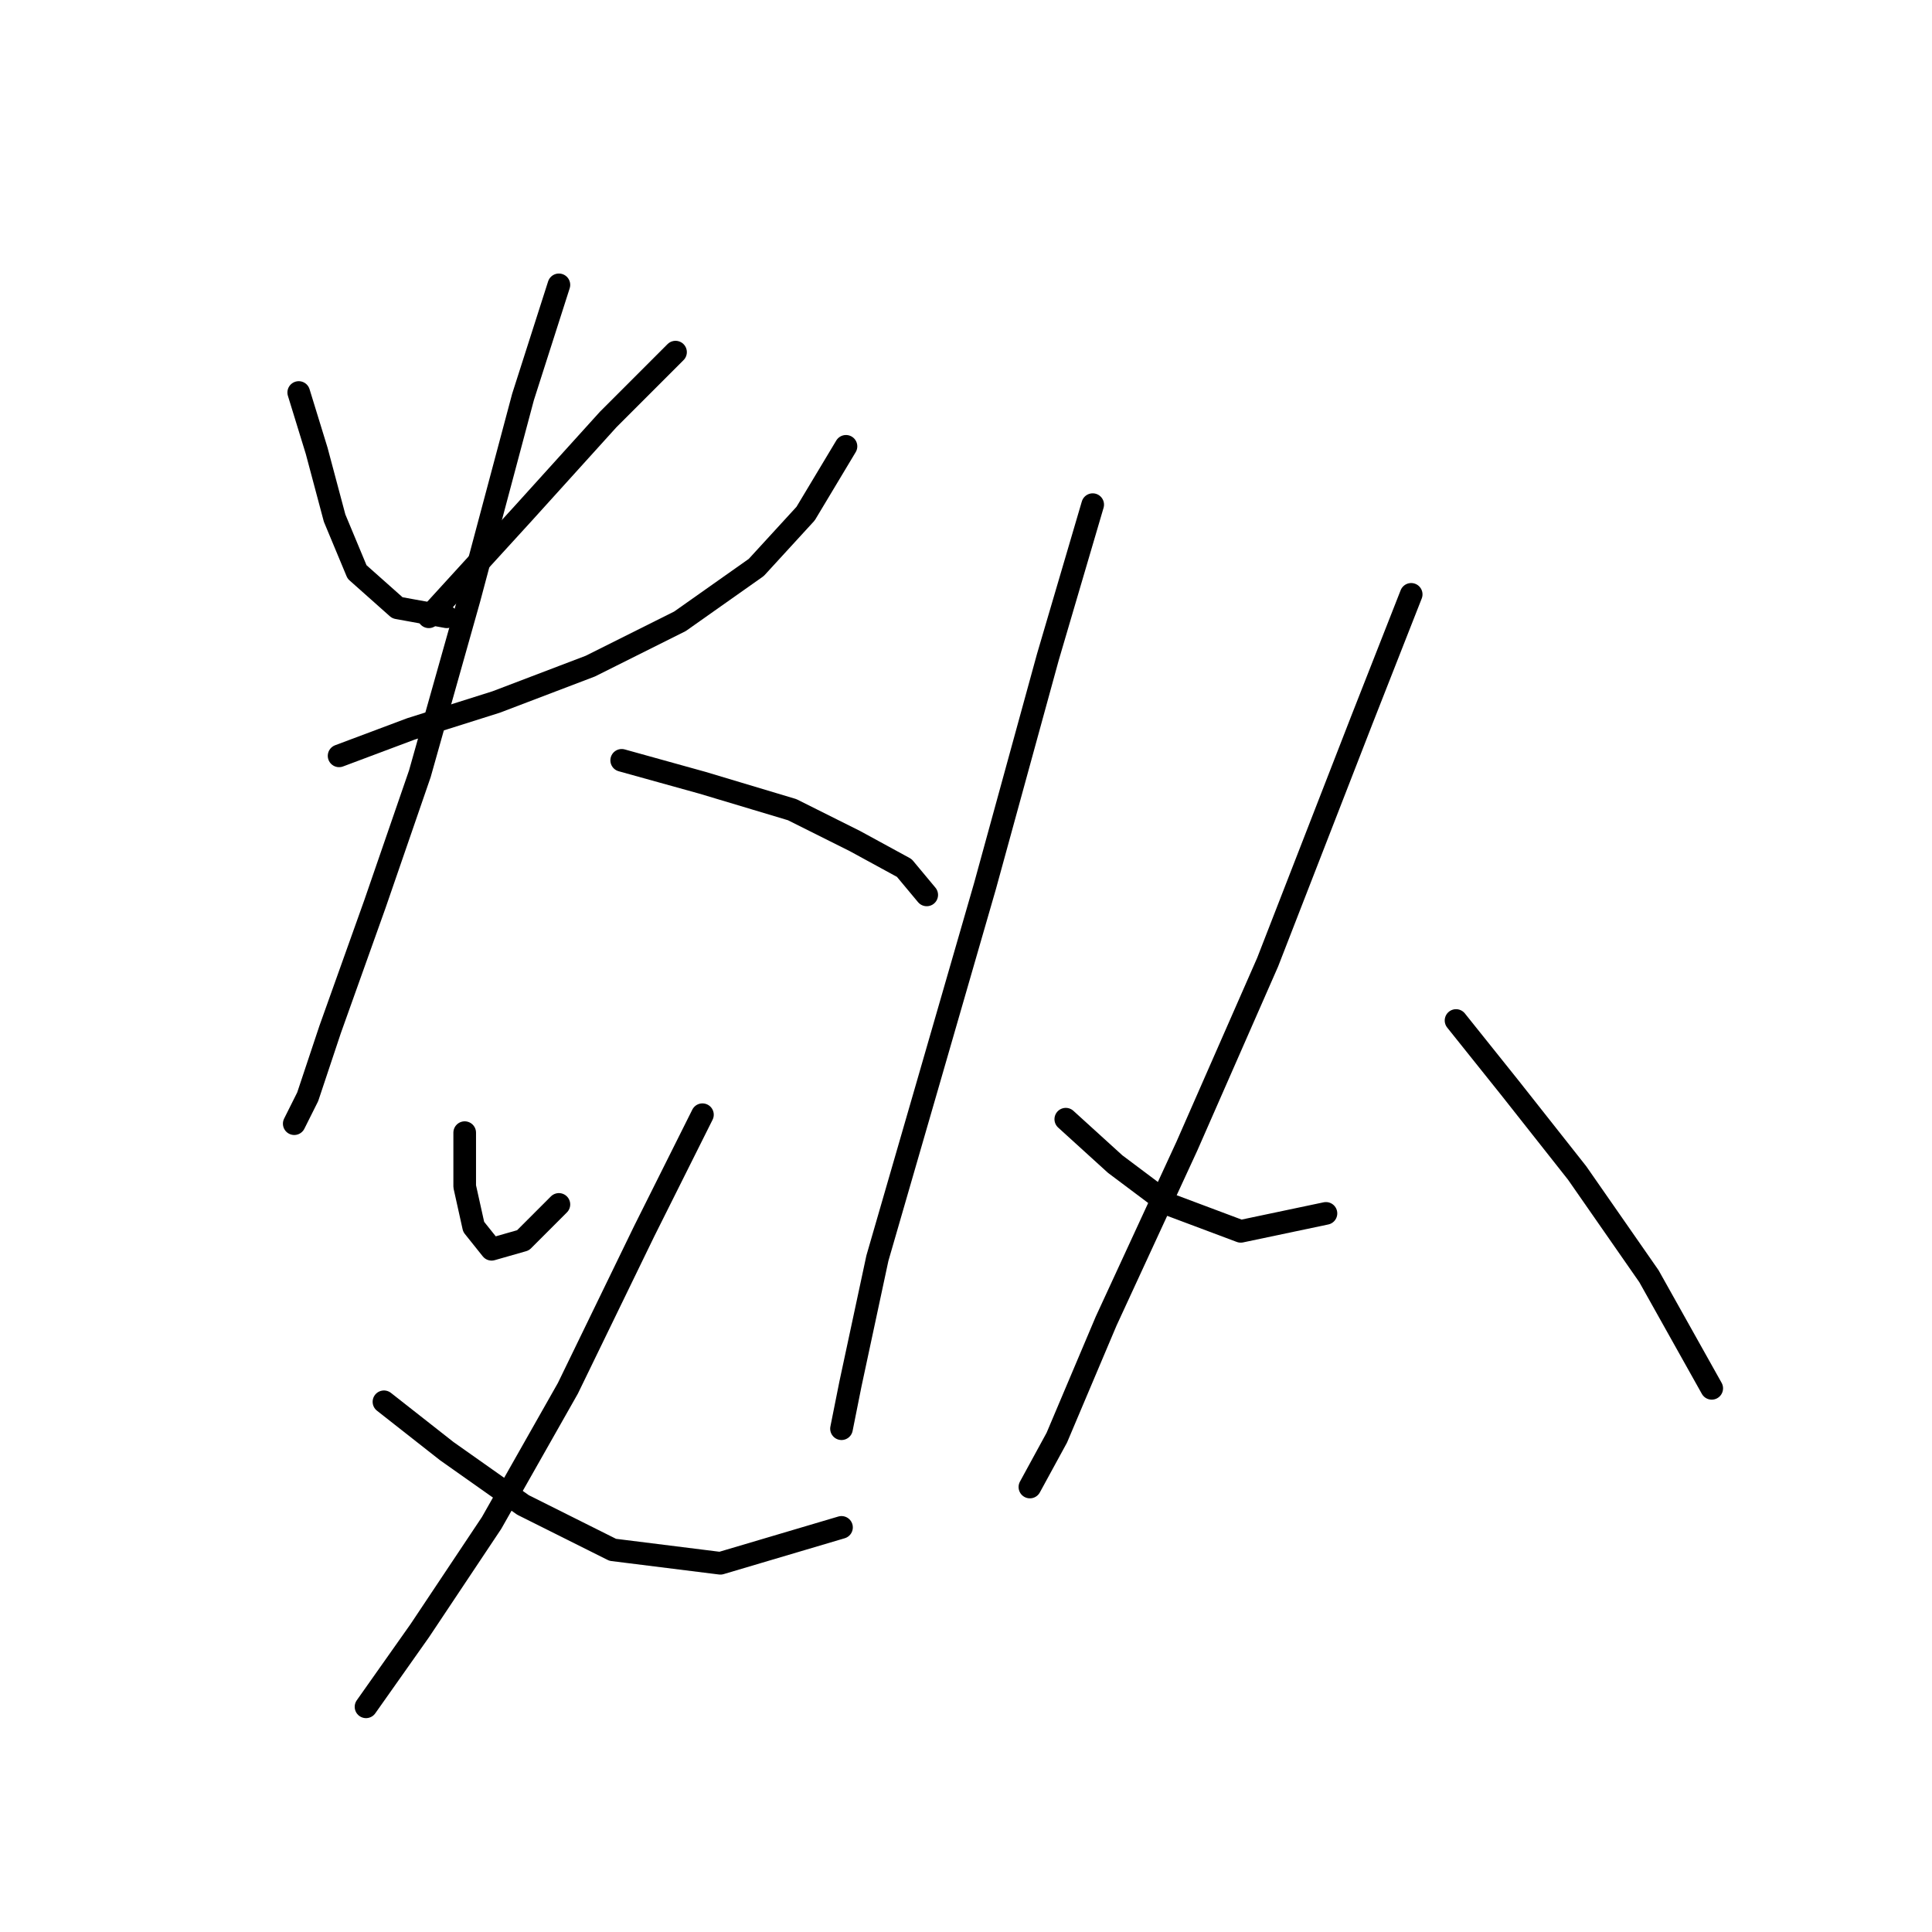 <?xml version="1.0" standalone="no"?>
    <svg width="256" height="256" xmlns="http://www.w3.org/2000/svg" version="1.1">
    <polyline stroke="black" stroke-width="3" stroke-linecap="round" fill="transparent" stroke-linejoin="round" points="39.583 52.009 41.961 59.736 44.338 68.651 47.31 75.784 52.659 80.539 59.198 81.728 59.198 81.728 " />
        <polyline stroke="black" stroke-width="3" stroke-linecap="round" fill="transparent" stroke-linejoin="round" points="89.511 46.659 80.595 55.575 69.302 68.057 56.82 81.728 56.82 81.728 " />
        <polyline stroke="black" stroke-width="3" stroke-linecap="round" fill="transparent" stroke-linejoin="round" points="44.932 100.154 54.443 96.587 65.736 93.021 78.218 88.266 90.105 82.322 100.21 75.19 106.748 68.057 112.097 59.141 112.097 59.141 " />
        <polyline stroke="black" stroke-width="3" stroke-linecap="round" fill="transparent" stroke-linejoin="round" points="74.057 37.744 69.302 52.603 62.169 79.35 55.631 102.531 49.687 119.768 43.744 136.411 40.772 145.327 38.989 148.893 38.989 148.893 " />
        <polyline stroke="black" stroke-width="3" stroke-linecap="round" fill="transparent" stroke-linejoin="round" points="82.378 100.748 93.077 103.72 104.965 107.286 113.286 111.447 119.824 115.013 122.796 118.579 122.796 118.579 " />
        <polyline stroke="black" stroke-width="3" stroke-linecap="round" fill="transparent" stroke-linejoin="round" points="61.575 150.082 61.575 157.214 62.764 162.564 65.141 165.536 69.302 164.347 74.057 159.592 74.057 159.592 " />
        <polyline stroke="black" stroke-width="3" stroke-linecap="round" fill="transparent" stroke-linejoin="round" points="93.077 147.704 85.35 163.158 75.246 183.961 65.141 201.793 55.631 216.058 48.499 226.162 48.499 226.162 " />
        <polyline stroke="black" stroke-width="3" stroke-linecap="round" fill="transparent" stroke-linejoin="round" points="50.876 185.745 59.198 192.283 69.302 199.415 81.19 205.359 95.455 207.142 111.503 202.387 111.503 202.387 " />
        <polyline stroke="black" stroke-width="3" stroke-linecap="round" fill="transparent" stroke-linejoin="round" points="144.788 66.868 138.845 87.077 130.523 117.391 122.796 144.138 116.258 166.724 112.692 183.367 111.503 189.311 111.503 189.311 " />
        <polyline stroke="black" stroke-width="3" stroke-linecap="round" fill="transparent" stroke-linejoin="round" points="141.222 148.299 147.76 154.242 154.893 159.592 164.403 163.158 175.696 160.781 175.696 160.781 " />
        <polyline stroke="black" stroke-width="3" stroke-linecap="round" fill="transparent" stroke-linejoin="round" points="186.99 78.756 180.451 95.399 167.969 127.495 157.27 151.865 146.572 175.046 140.033 190.5 136.467 197.038 136.467 197.038 " />
        <polyline stroke="black" stroke-width="3" stroke-linecap="round" fill="transparent" stroke-linejoin="round" points="192.933 135.222 200.066 144.138 208.982 155.431 218.492 169.102 226.813 183.961 226.813 183.961 " />
        </svg>